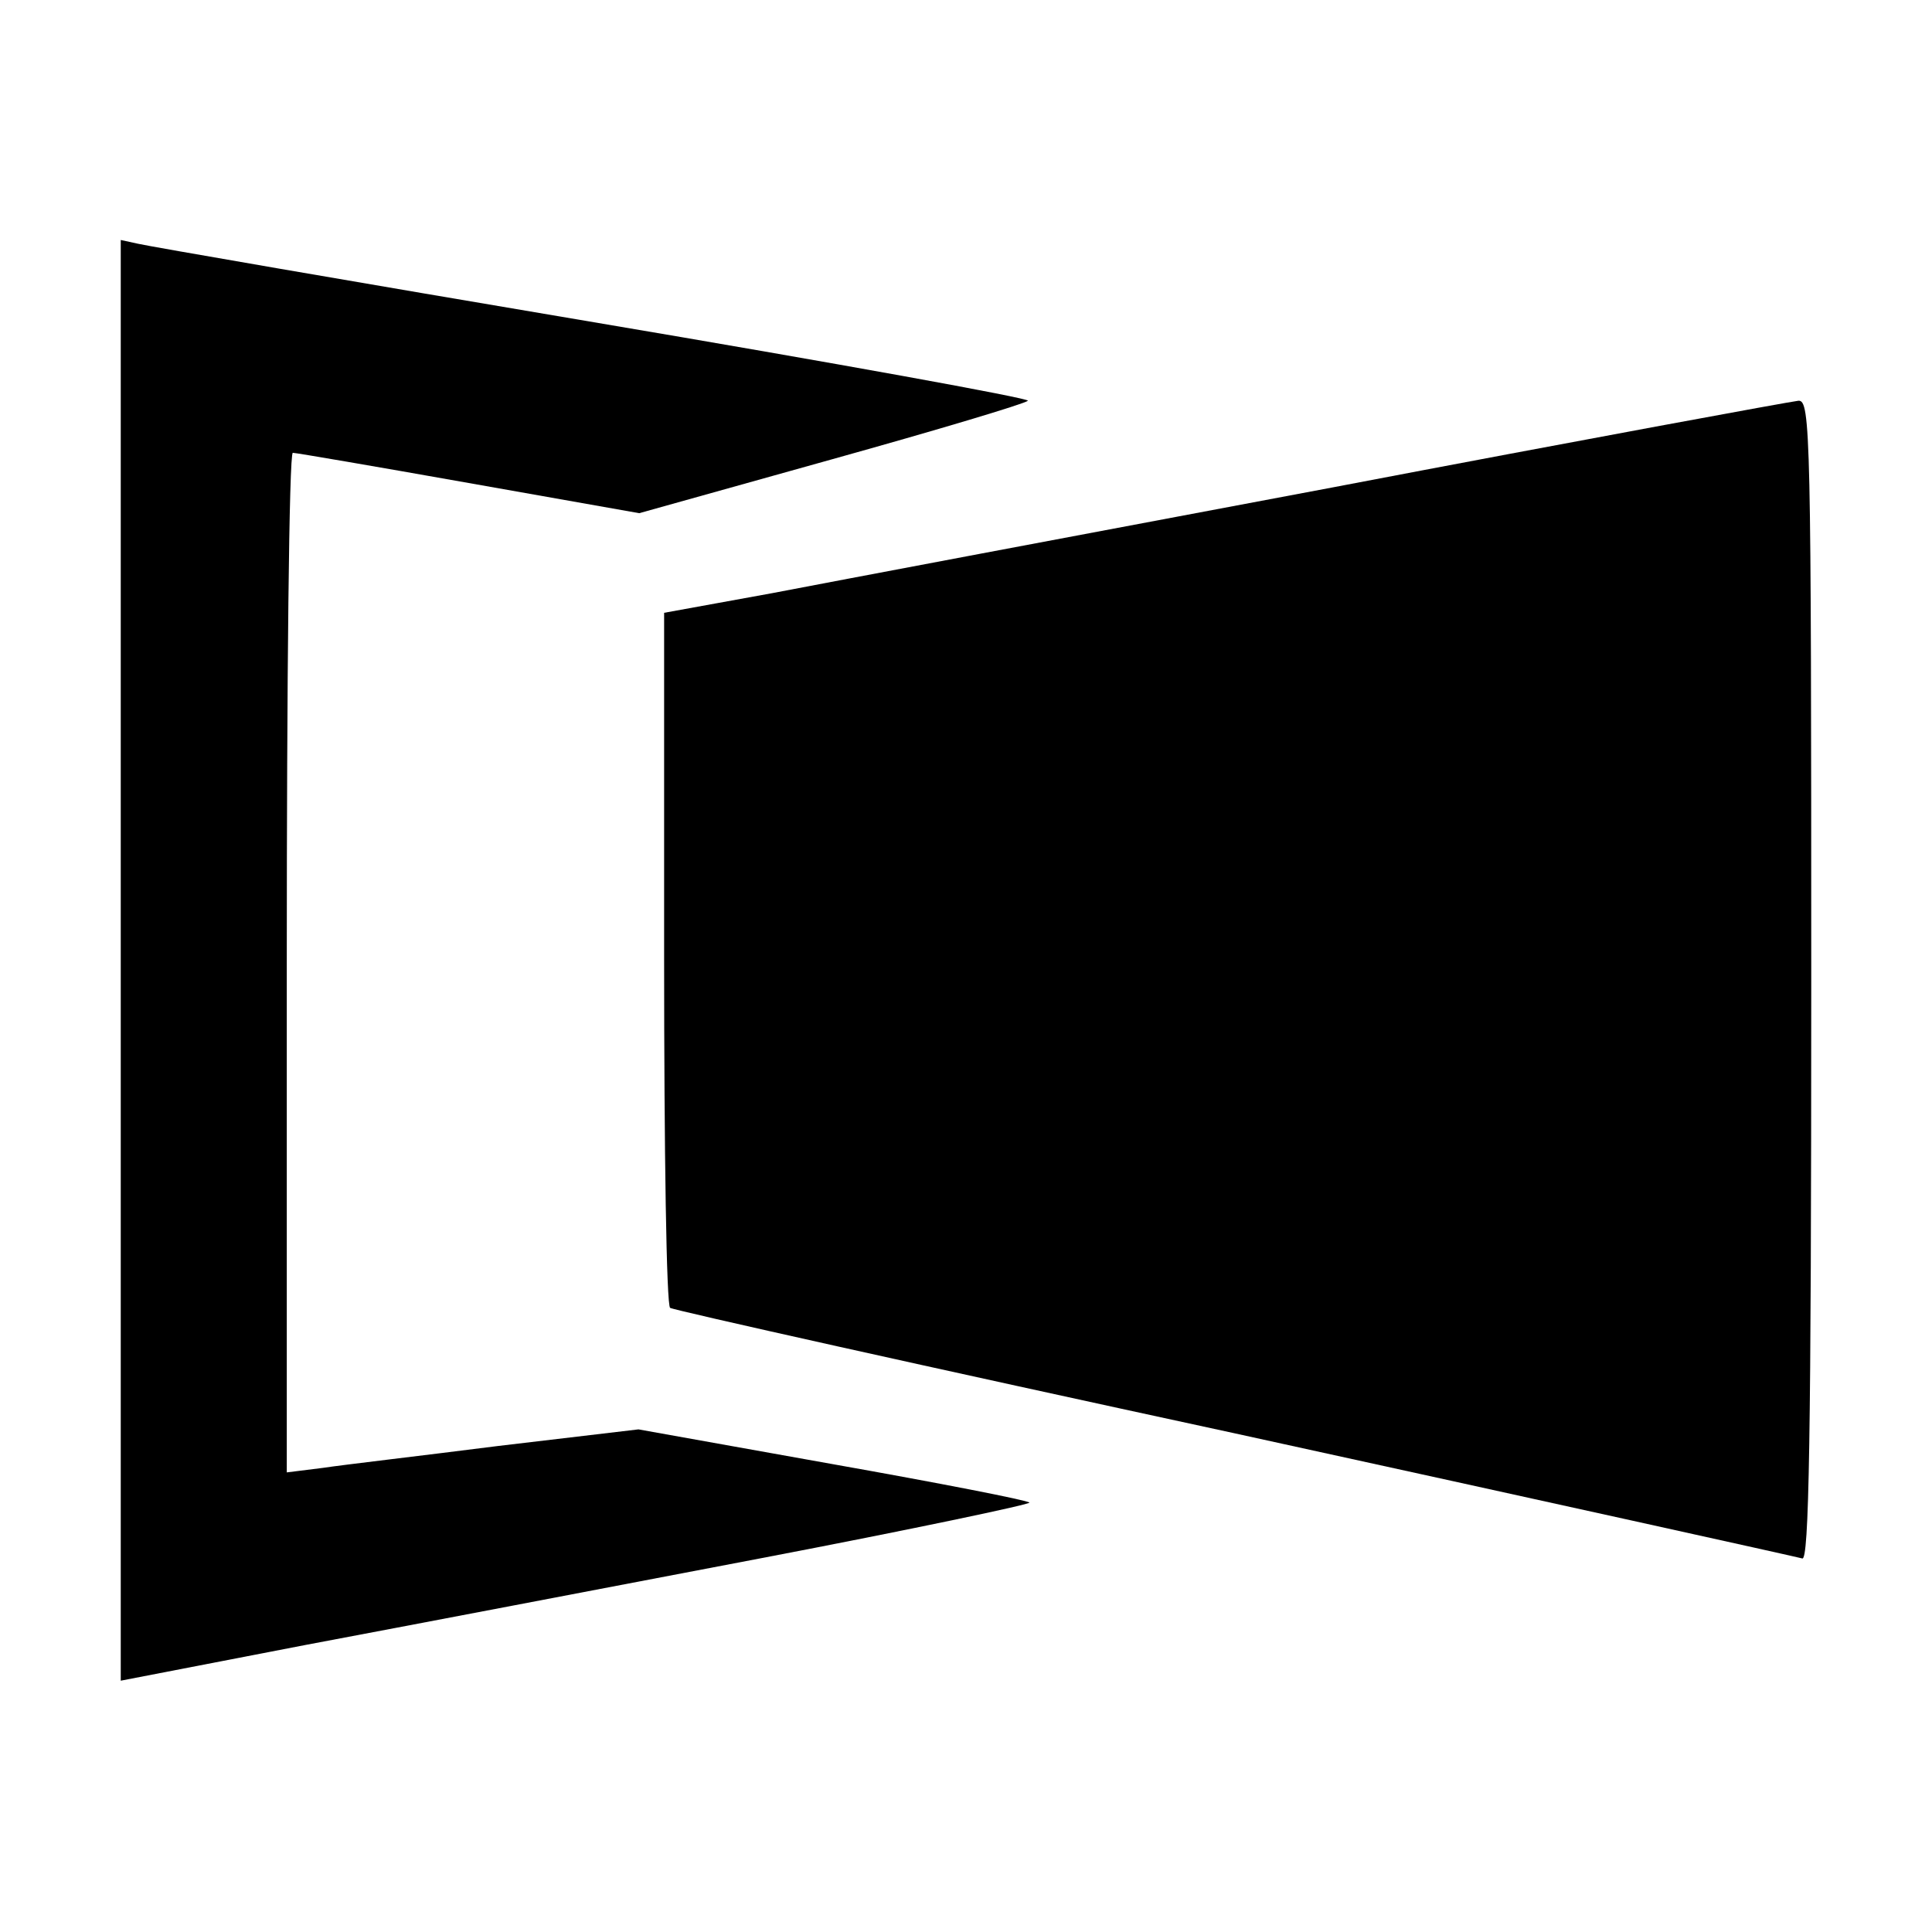 <?xml version="1.0" standalone="no"?>
<!DOCTYPE svg PUBLIC "-//W3C//DTD SVG 20010904//EN"
 "http://www.w3.org/TR/2001/REC-SVG-20010904/DTD/svg10.dtd">
<svg version="1.0" xmlns="http://www.w3.org/2000/svg"
 width="256pt" height="256pt" viewBox="0 0 256 256"
 preserveAspectRatio="xMidYMid meet">

<g transform="translate(0,256) scale(0.1,-0.1)"
fill="#000000" stroke="none">
<path d="M160 1288 l0 -955 243 47 c133 25 405 77 604 115 199 38 360 72 357
74 -2 3 -120 26 -261 51 l-257 46 -186 -22 c-102 -13 -206 -25 -232 -29 l-48
-6 0 676 c0 371 3 675 8 675 4 0 109 -18 233 -40 l226 -40 254 71 c140 39 257
74 261 78 4 3 -255 50 -575 104 -320 54 -592 101 -604 104 l-23 5 0 -954z"/>
<path d="M1765 1914 c-330 -62 -664 -125 -742 -140 l-143 -26 0 -459 c0 -252
3 -460 8 -462 4 -3 340 -78 747 -166 407 -89 746 -164 753 -166 9 -4 12 154
12 765 0 727 -1 770 -17 769 -10 -1 -288 -52 -618 -115z"/>
</g>
</svg>
